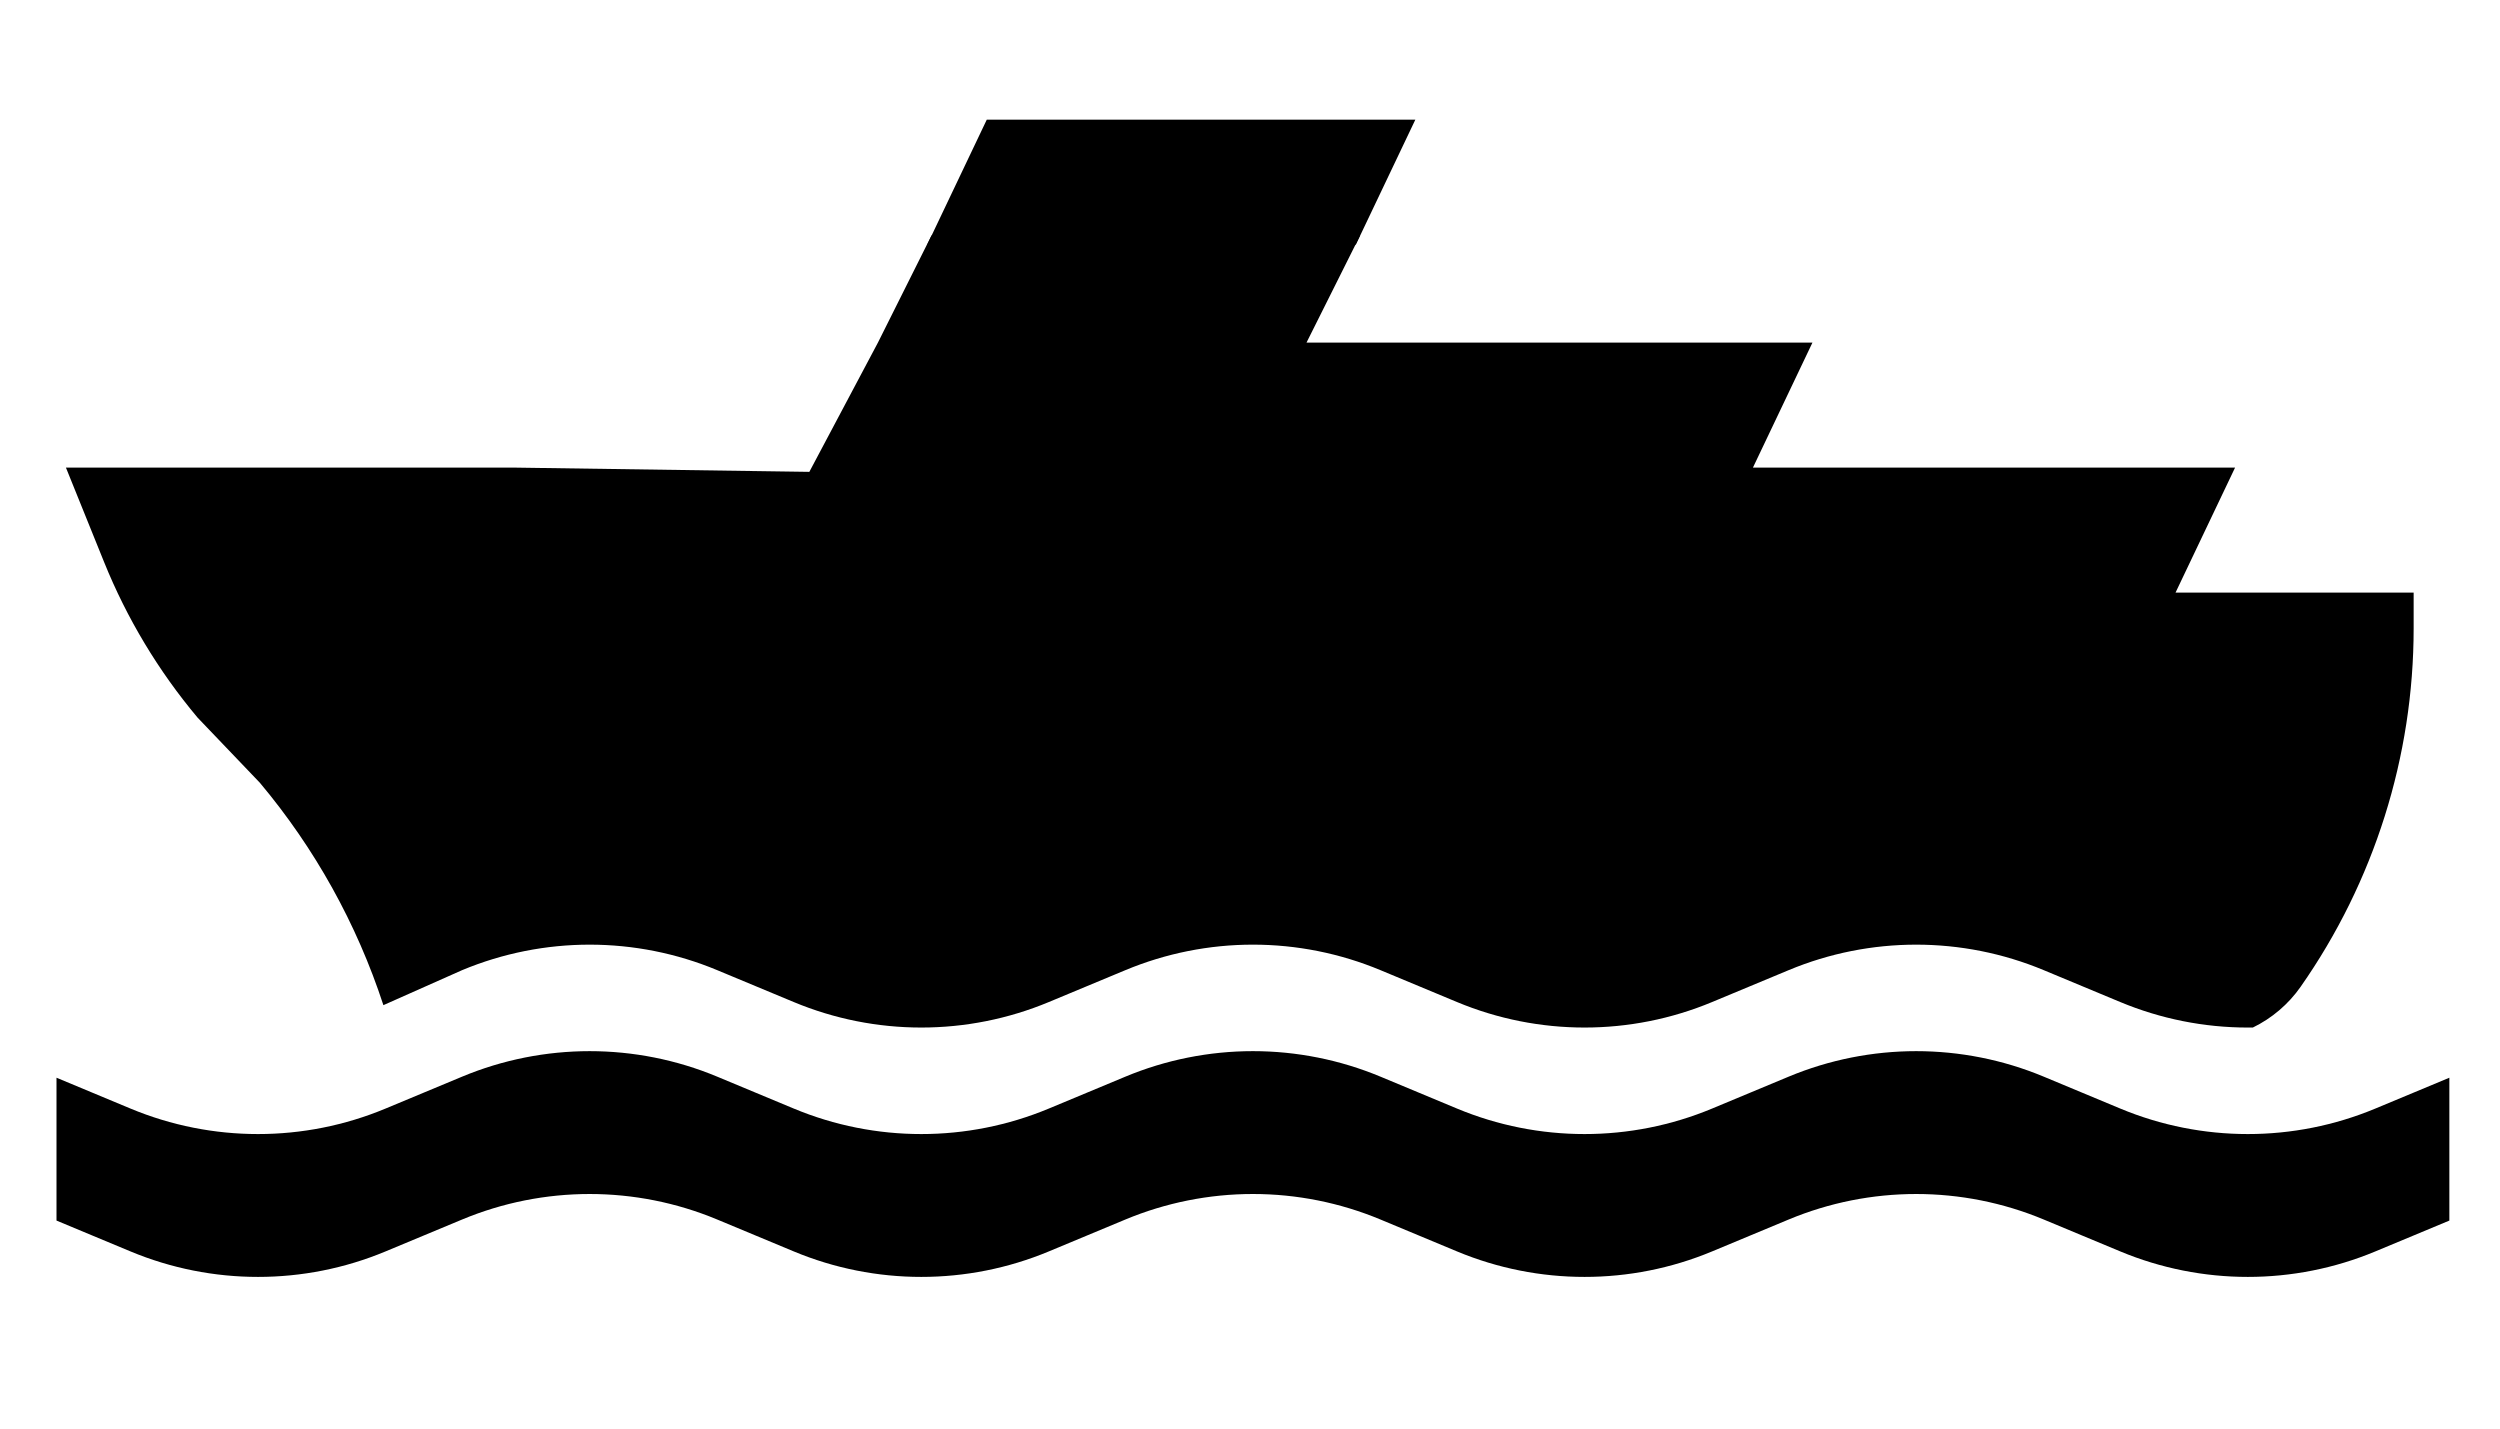 <?xml version="1.0" encoding="UTF-8" standalone="no"?>
<!--
   ***************************************************************************
   Bundesanstalt fuer Strassenwesen
   RWB-Symbol Nr.: 9
   Bezeichnung:
   Hafen, Faehrhafen, Faehre
   Ausdehnung in cm:
         X_min     X_max     Y_min     Y_max
         0.00000  15.00000   0.00000  15.00000
-->
<svg
   xmlns:dc="http://purl.org/dc/elements/1.1/"
   xmlns:cc="http://web.resource.org/cc/"
   xmlns:rdf="http://www.w3.org/1999/02/22-rdf-syntax-ns#"
   xmlns:svg="http://www.w3.org/2000/svg"
   xmlns="http://www.w3.org/2000/svg"
   xmlns:sodipodi="http://sodipodi.sourceforge.net/DTD/sodipodi-0.dtd"
   xmlns:inkscape="http://www.inkscape.org/namespaces/inkscape"
   width="140"
   height="80"
   version="1.0"
   id="svg2"
   sodipodi:version="0.32"
   inkscape:version="0.45"
   sodipodi:docname="Ferry.svg"
   sodipodi:docbase="D:\Wikivoyage"
   inkscape:output_extension="org.inkscape.output.svg.inkscape"
   sodipodi:modified="true">
  <defs
     id="defs15" />
  <sodipodi:namedview
     inkscape:window-height="744"
     inkscape:window-width="1280"
     inkscape:pageshadow="2"
     inkscape:pageopacity="0.0"
     borderopacity="1.0"
     bordercolor="#666666"
     pagecolor="#ffffff"
     id="base"
     inkscape:zoom="2.6866667"
     inkscape:cx="75"
     inkscape:cy="40.482527"
     inkscape:window-x="-4"
     inkscape:window-y="-4"
     inkscape:current-layer="svg2"
     width="140px"
     height="80px" />
<!--
   ***************************************************************************
--><!--
      INHALT
-->  <path
     d="M 137.164,60.352 L 135.164,61.186 L 133.021,62.079 C 128.449,63.983 123.307,63.983 118.735,62.079 L 114.45,60.293 C 109.878,58.388 104.735,58.388 100.164,60.293 L 95.878,62.079 C 91.307,63.983 86.164,63.983 81.592,62.079 L 77.307,60.293 C 75.043,59.35 72.616,58.864 70.164,58.864 C 67.712,58.864 65.284,59.35 63.021,60.293 L 58.735,62.079 C 54.164,63.983 49.021,63.983 44.45,62.079 L 40.164,60.293 C 35.592,58.388 30.449,58.388 25.878,60.293 L 21.592,62.079 C 17.021,63.983 11.878,63.983 7.307,62.079 L 5.164,61.186 L 3.164,60.352 L 3.164,68.352 L 5.164,69.186 L 7.307,70.079 C 11.878,71.983 17.021,71.983 21.592,70.079 L 25.878,68.293 C 30.449,66.388 35.592,66.388 40.164,68.293 L 44.45,70.079 C 49.021,71.983 54.164,71.983 58.735,70.079 L 63.021,68.293 C 65.284,67.35 67.712,66.864 70.164,66.864 C 72.616,66.864 75.043,67.35 77.307,68.293 L 81.592,70.079 C 86.164,71.983 91.307,71.983 95.878,70.079 L 100.164,68.293 C 104.735,66.388 109.878,66.388 114.45,68.293 L 118.735,70.079 C 123.307,71.983 128.449,71.983 133.021,70.079 L 135.164,69.186 L 137.164,68.352 L 137.164,60.352 z "
     id="path6"
     style="fill:#000000;fill-rule:evenodd;stroke:none" />
<!--
       OBERE WASSERWELLE
       UNTERE WASSERWELLE
--><!--
      SCHIFF
-->  <path
     d="M 128.834,55.261 C 132.954,49.377 135.164,42.368 135.164,35.186 L 135.164,33.186 L 121.83,33.186 L 125.164,26.186 L 98.164,26.186 L 101.497,19.186 L 73.164,19.186 L 76.164,13.186 L 52.164,13.186 L 49.164,19.186 L 45.323,26.424 L 28.83,26.186 L 3.692,26.186 L 5.827,31.47 L 5.827,31.47 C 7.104,34.632 8.872,37.574 11.064,40.186 L 11.064,40.186 L 14.552,43.834 L 14.552,43.834 C 17.633,47.505 19.981,51.734 21.47,56.289 L 21.47,56.289 L 25.878,54.329 C 30.449,52.424 35.592,52.424 40.164,54.329 L 44.45,56.114 C 49.021,58.019 54.164,58.019 58.735,56.114 L 63.021,54.329 C 65.284,53.386 67.712,52.9 70.164,52.9 C 72.616,52.9 75.043,53.386 77.307,54.329 L 81.592,56.114 C 86.164,58.019 91.307,58.019 95.878,56.114 L 100.164,54.329 C 104.735,52.424 109.878,52.424 114.45,54.329 L 118.735,56.114 C 120.999,57.057 123.426,57.543 125.878,57.543 L 126.158,57.543 C 127.229,57.022 128.151,56.237 128.834,55.261 L 128.834,55.261 z "
     id="path10"
     style="fill:#000000;fill-rule:evenodd;stroke:none"
     sodipodi:nodetypes="cccccccccccccccccccccccccccscccccccccc" />
<!--
      HECK
      AUFBAU
      SCHORNSTEIN UNTERTEIL
      VORDECK
      BUG
      GEWELLTE WASSERLINIE
      SCHORNSTEIN
-->  <path
     d="M 51.927,13.7 L 75.927,13.7 L 79.26,6.7 L 55.26,6.7 L 51.927,13.7 z "
     id="path12"
     style="fill:#000000;fill-rule:evenodd;stroke:none" />
</svg>
